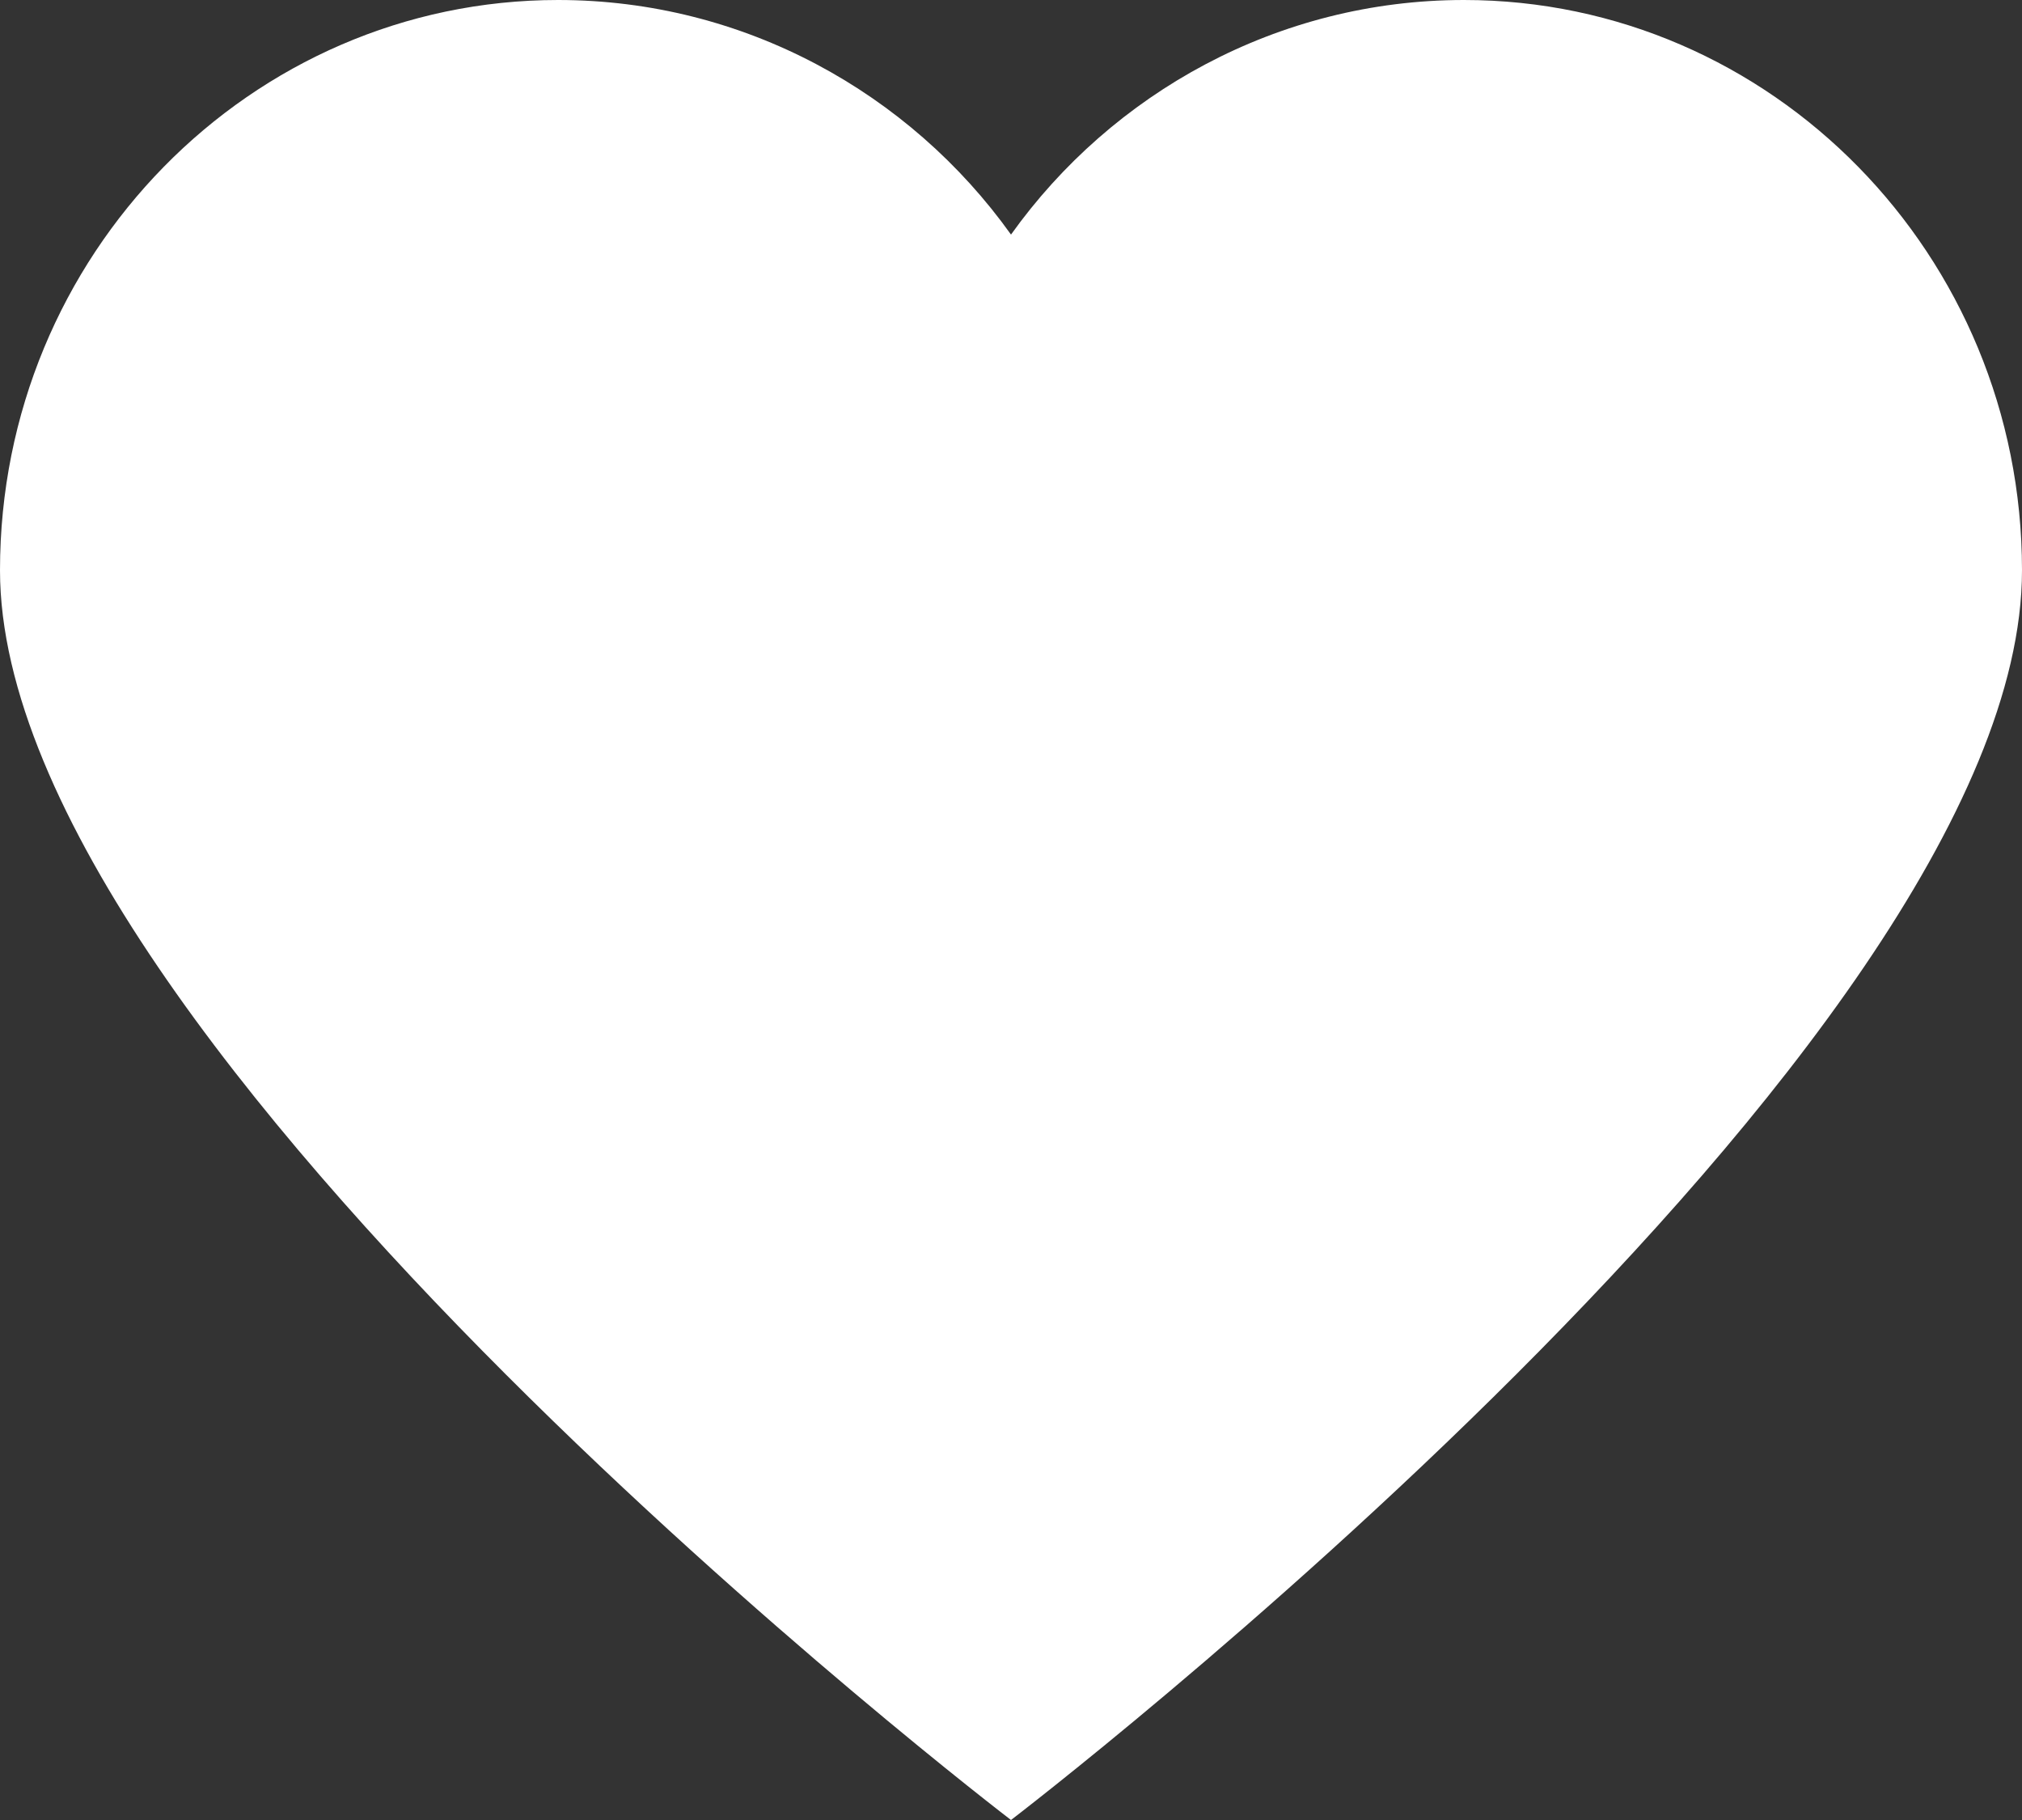 <?xml version="1.0" encoding="utf-8"?>
<svg version="1.0" id="Layer_1" xmlns="http://www.w3.org/2000/svg" xmlns:xlink="http://www.w3.org/1999/xlink" x="0px" y="0px" viewBox="0 0 100 90" style="enable-background:new 0 0 100 90;" xml:space="preserve">
<rect x="0" y="0" width="100" height="90" fill="#333333" stroke="none"/>
<g>
	<path style="fill:#FFFFFF" d="M50,11.6C45,4.6,36.8,0,27.6,0C12.4,0,0,12.6,0,28.2C0,51.8,50,90,50,90s50-38.2,50-61.8
		C100,12.6,87.6,0,72.4,0C63.2,0,55,4.6,50,11.6z"/>
</g>
</svg>

